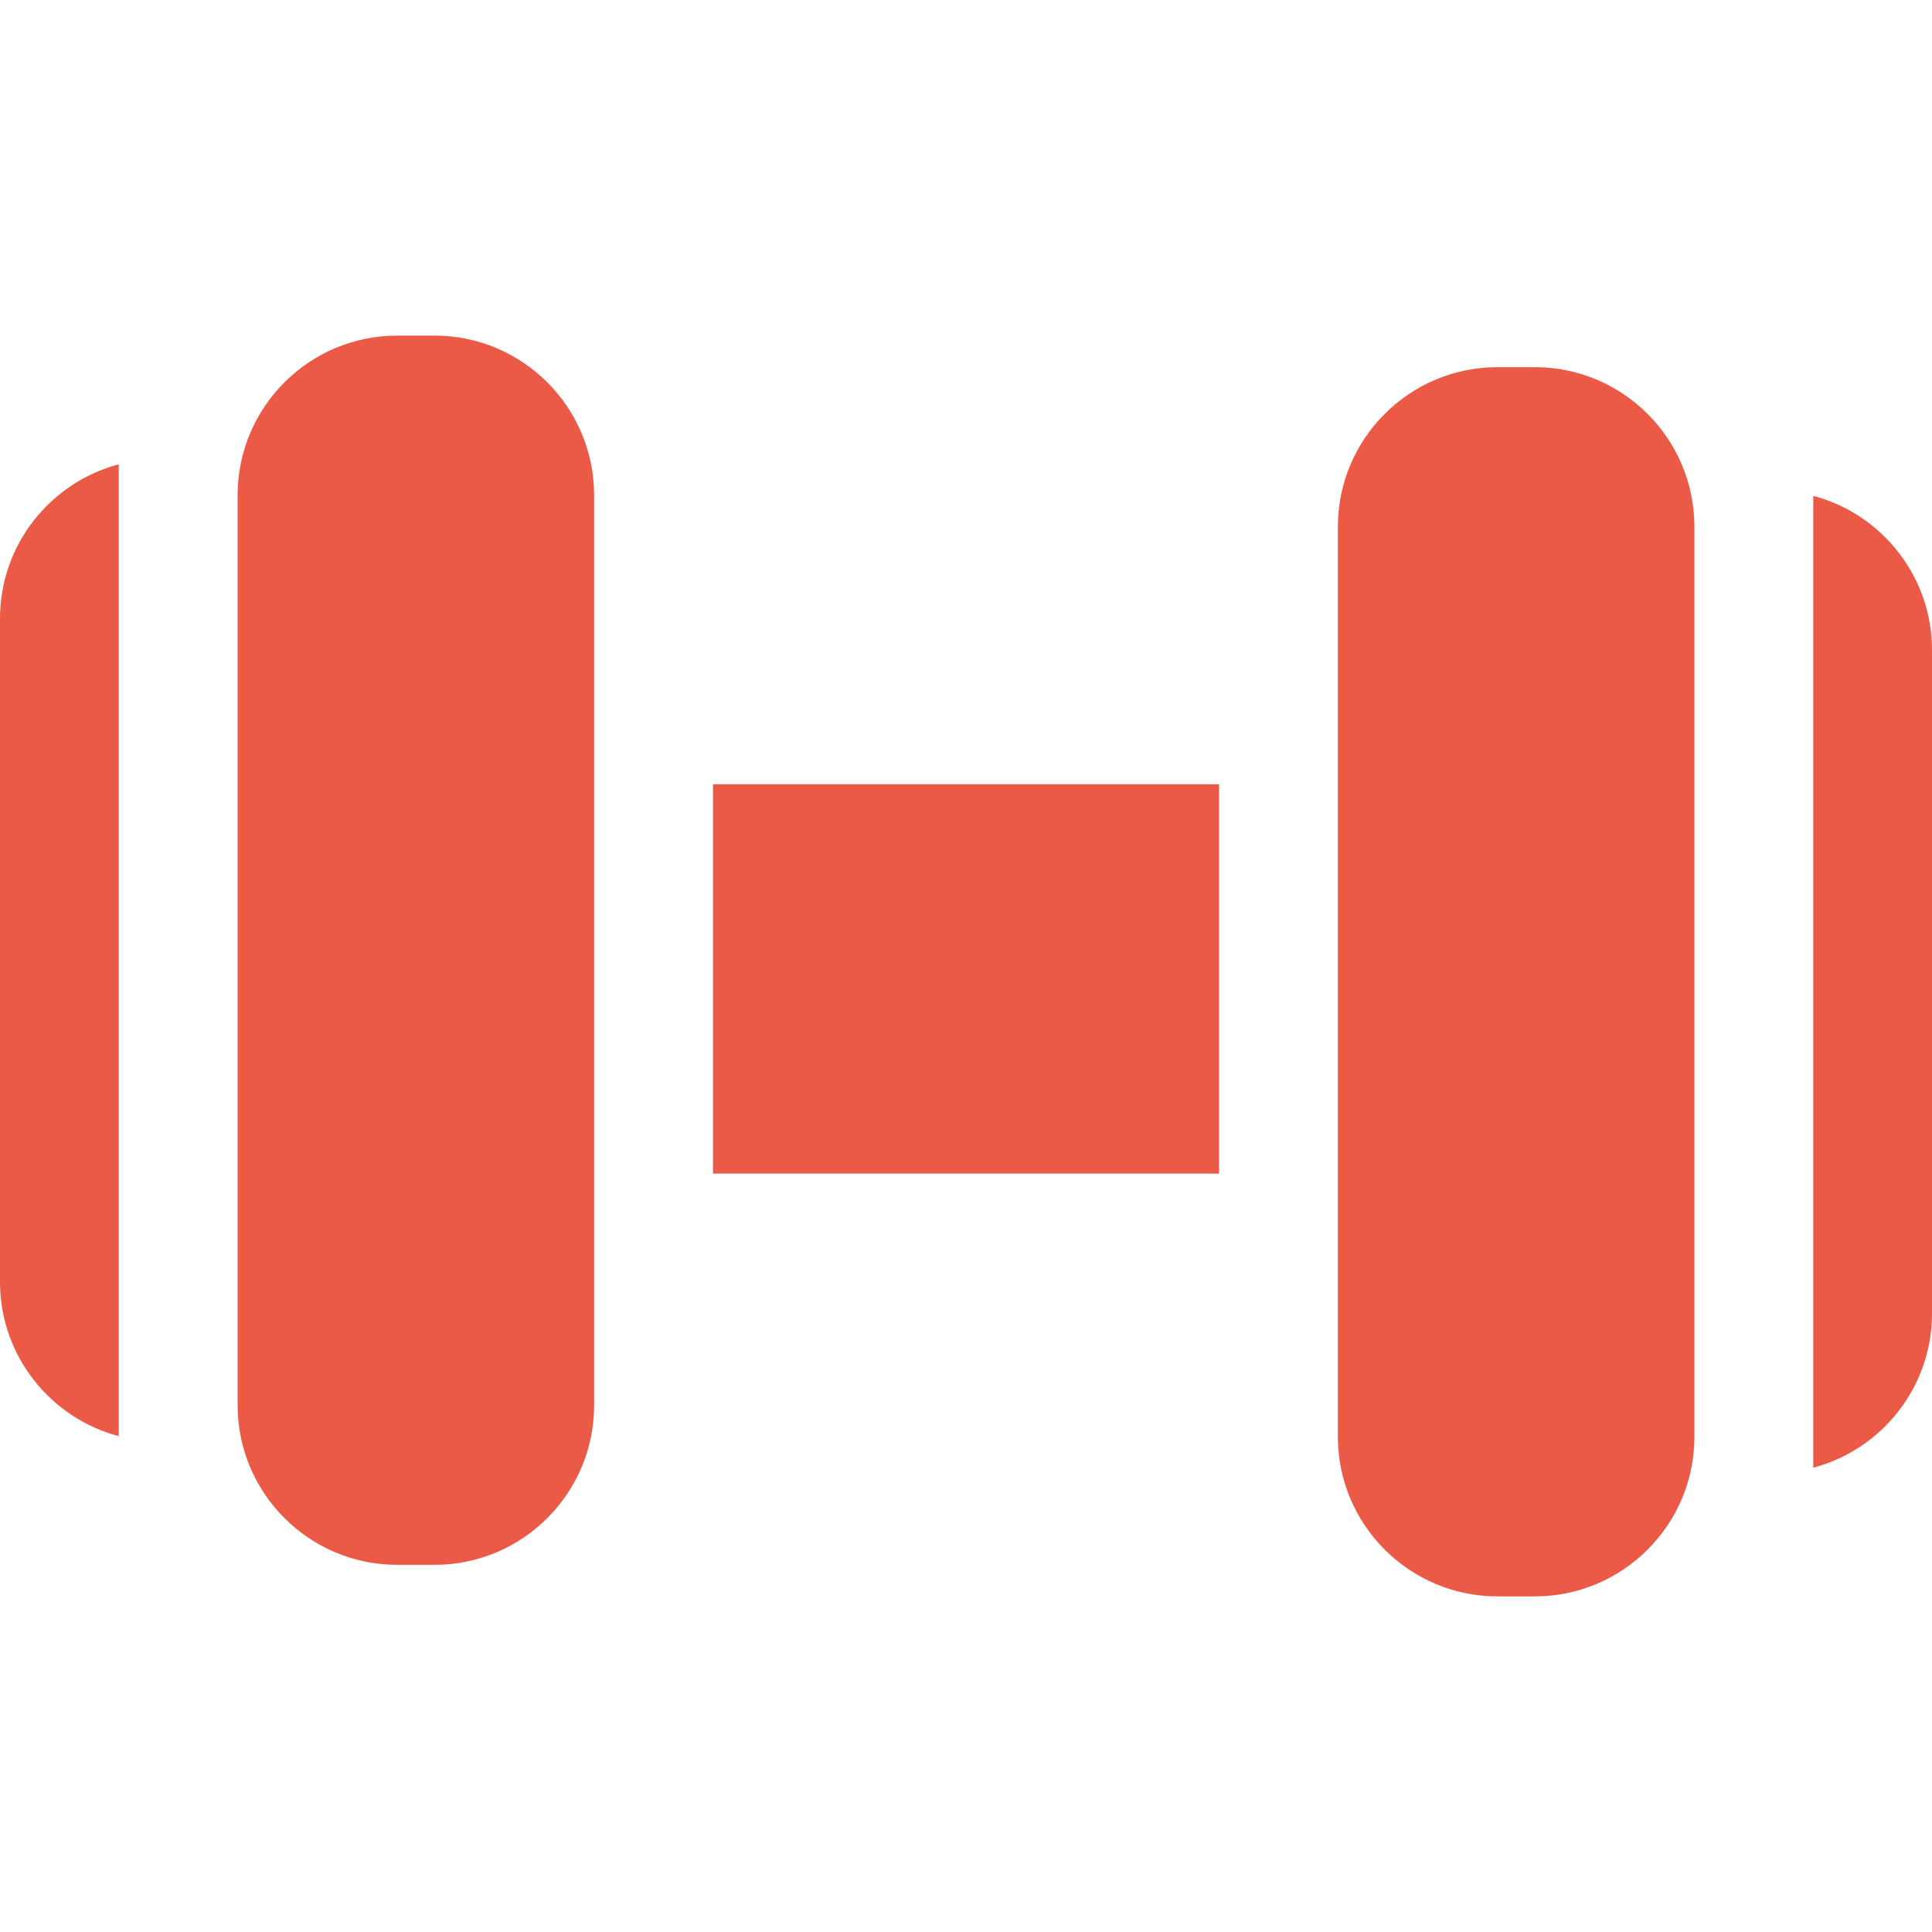 <?xml version="1.0" encoding="iso-8859-1"?>
<!-- Generator: Adobe Illustrator 19.0.0, SVG Export Plug-In . SVG Version: 6.00 Build 0)  -->
<svg xmlns="http://www.w3.org/2000/svg" xmlns:xlink="http://www.w3.org/1999/xlink" version="1.1" id="Capa_1" x="0px" y="0px" viewBox="0 0 512 512" style="enable-background:new 0 0 512 512;" xml:space="preserve" width="512px" height="512px">
<g>
	<g>
		<path d="M480.534,131.405v257.551C498.624,384.164,512,367.658,512,348.081V172.279C512,152.702,498.624,136.196,480.534,131.405z    " fill="#eb5a46"/>
	</g>
</g>
<g>
	<g>
		<path d="M406.746,97.301h-9.909c-23.315,0-42.284,18.969-42.284,42.283v241.191c0,23.315,18.969,42.283,42.284,42.283h9.909    c23.315,0,42.284-18.968,42.284-42.283V139.584C449.029,116.269,430.061,97.301,406.746,97.301z" fill="#eb5a46"/>
	</g>
</g>
<g>
	<g>
		<rect x="188.952" y="207.834" width="134.103" height="103.176" fill="#eb5a46"/>
	</g>
</g>
<g>
	<g>
		<path d="M0,163.92v175.801c0,19.577,13.376,36.084,31.466,40.875V123.044C13.376,127.836,0,144.343,0,163.92z" fill="#eb5a46"/>
	</g>
</g>
<g>
	<g>
		<path d="M115.164,88.942h-9.909c-23.315,0-42.283,18.969-42.283,42.283v241.19c0,23.315,18.969,42.283,42.283,42.283h9.909    c23.315,0,42.283-18.969,42.283-42.283v-241.19C157.446,107.91,138.478,88.942,115.164,88.942z" fill="#eb5a46"/>
	</g>
</g>
<g>
</g>
<g>
</g>
<g>
</g>
<g>
</g>
<g>
</g>
<g>
</g>
<g>
</g>
<g>
</g>
<g>
</g>
<g>
</g>
<g>
</g>
<g>
</g>
<g>
</g>
<g>
</g>
<g>
</g>
</svg>
